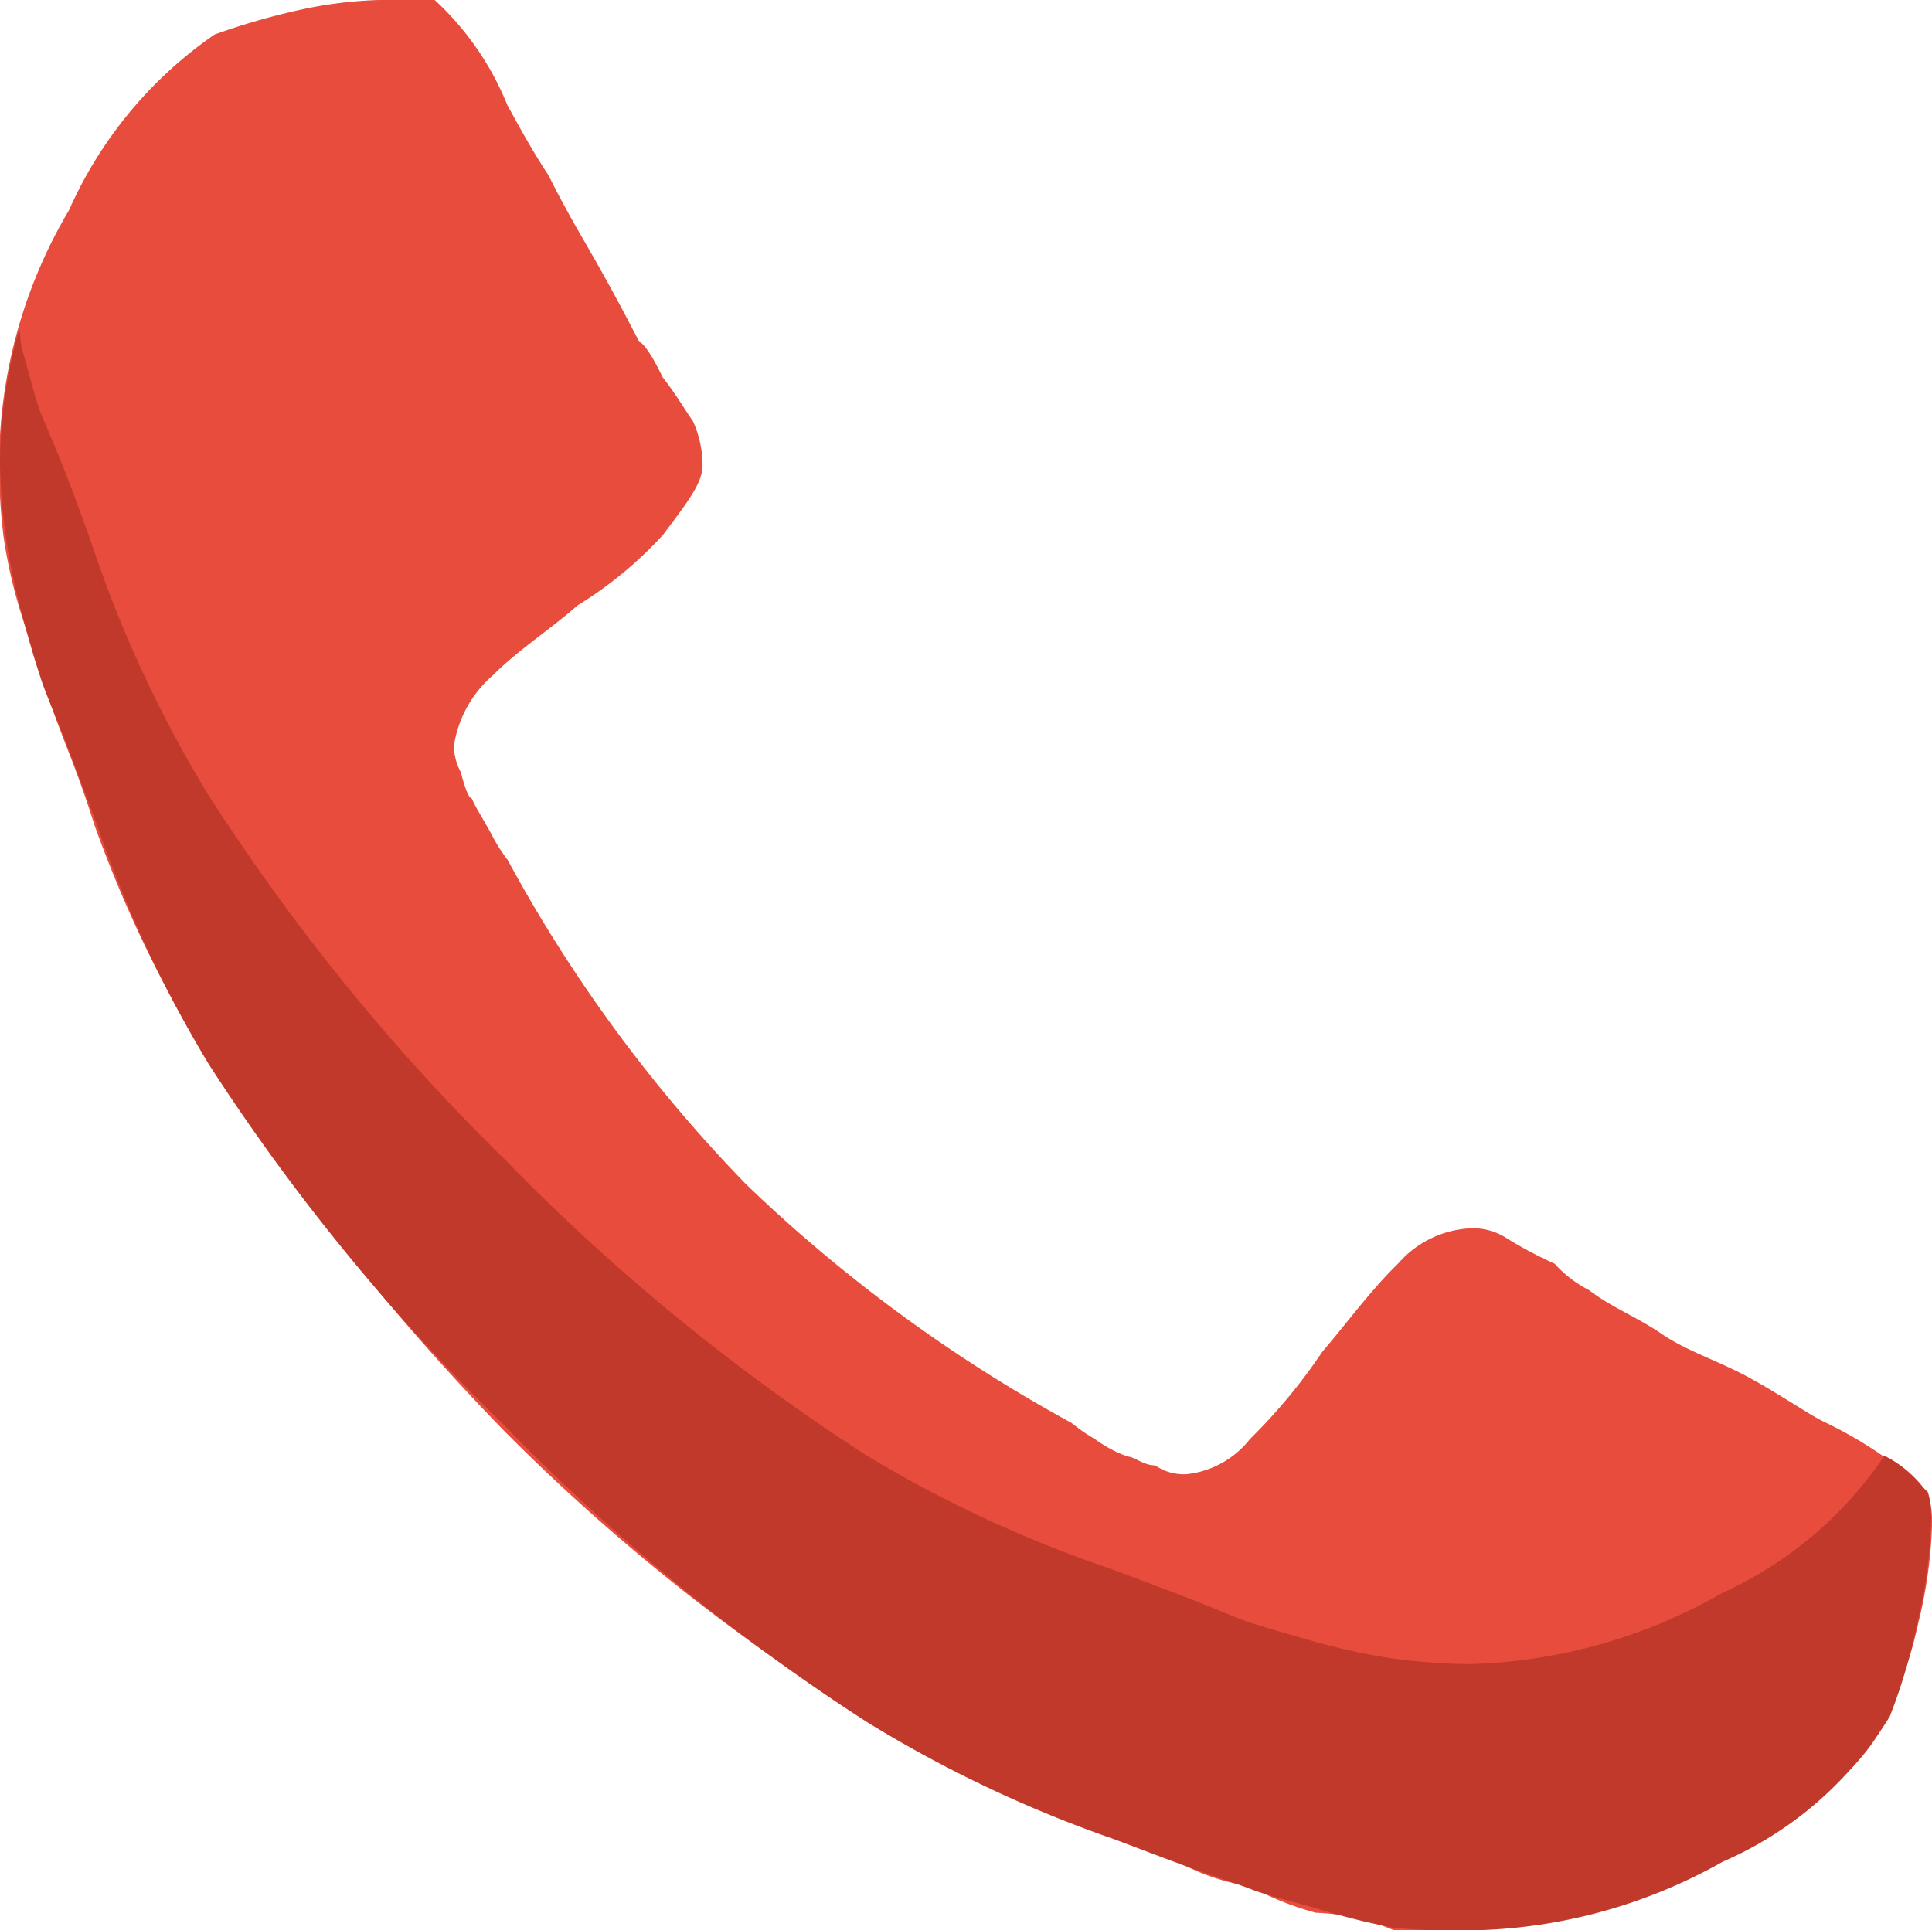 <svg xmlns="http://www.w3.org/2000/svg" width="20" height="19.987" viewBox="0 0 20 19.987">
  <g id="_9452380391557740365" data-name="9452380391557740365" transform="translate(-1 -1029.4)">
    <path id="Path_22319" data-name="Path 22319" d="M21,1045.207a4.9,4.9,0,0,1-.142,1,4.588,4.588,0,0,1-.3.909c-.2.545-.777,1-1.732,1.544a5.856,5.856,0,0,1-2.643.727h-.752a2.245,2.245,0,0,0-.81-.182,3.144,3.144,0,0,1-.681-.273,2.3,2.3,0,0,1-.781-.273c-.379-.182-.61-.182-.7-.273a10.143,10.143,0,0,1-2.486-1.181,20.666,20.666,0,0,1-3.765-3,25.779,25.779,0,0,1-3.054-3.816,13.038,13.038,0,0,1-1.179-2.453c-.028-.091-.114-.363-.256-.727s-.241-.636-.3-.818c-.047-.091-.114-.363-.2-.636a5.083,5.083,0,0,1-.185-.818,6.228,6.228,0,0,1-.043-.727,5.172,5.172,0,0,1,.724-2.635,4.346,4.346,0,0,1,1.506-1.817,7.19,7.19,0,0,1,.966-.273A4.441,4.441,0,0,1,5.2,1029.4h.3a3.033,3.033,0,0,1,.753,1.09c.1.182.246.454.426.727.18.363.346.636.5.908s.3.545.44.818c.028,0,.109.091.241.363.142.182.246.363.313.454a1.125,1.125,0,0,1,.1.454c0,.182-.137.363-.412.727a4.117,4.117,0,0,1-.881.727c-.313.272-.606.454-.881.727a1.206,1.206,0,0,0-.4.727.586.586,0,0,0,.071.273q.071.272.114.273c.038.091.1.182.2.363a1.669,1.669,0,0,0,.171.273,15.2,15.2,0,0,0,2.471,3.361,15.705,15.705,0,0,0,3.338,2.453c.019,0,.109.091.27.182a1.316,1.316,0,0,0,.341.182c.066,0,.162.091.284.091a.515.515,0,0,0,.327.091.965.965,0,0,0,.653-.363,5.838,5.838,0,0,0,.753-.909c.236-.273.5-.636.781-.908a1.061,1.061,0,0,1,.71-.363.643.643,0,0,1,.4.091,4.231,4.231,0,0,0,.511.273,1.228,1.228,0,0,0,.355.273c.237.182.488.273.753.454s.577.273.908.454.588.363.768.454a4.352,4.352,0,0,1,1.079.727,1.128,1.128,0,0,1,.043.363" transform="translate(0)" fill="#e74c3c"/>
    <path id="Path_22320" data-name="Path 22320" d="M1.2,4.75A5.089,5.089,0,0,0,1,6.141a6.284,6.284,0,0,0,.057.738,7.148,7.148,0,0,0,.17.823c.085.3.151.53.2.681s.17.416.312.795.227.6.256.681a12.966,12.966,0,0,0,1.164,2.5,21.473,21.473,0,0,0,3.066,3.747,21.47,21.47,0,0,0,3.747,3.066,13.03,13.03,0,0,0,2.5,1.193c.085.028.3.113.681.255s.653.227.795.283.378.114.681.2a7.5,7.5,0,0,0,.795.2,6.888,6.888,0,0,0,.767.028,5.473,5.473,0,0,0,2.64-.71,3.8,3.8,0,0,0,1.732-1.505,5.815,5.815,0,0,0,.284-.965,4.907,4.907,0,0,0,.142-1.022.95.95,0,0,0-.028-.313,1.183,1.183,0,0,0-.454-.4,4.011,4.011,0,0,1-1.675,1.419,5.52,5.52,0,0,1-2.64.739,6.632,6.632,0,0,1-.767-.057,6.785,6.785,0,0,1-.795-.17c-.3-.085-.53-.152-.681-.2s-.416-.17-.795-.313-.6-.227-.681-.255a12.939,12.939,0,0,1-2.5-1.164,21.47,21.47,0,0,1-3.747-3.066A21.583,21.583,0,0,1,3.158,9.576,12.67,12.67,0,0,1,1.994,7.106c-.028-.085-.113-.331-.256-.71s-.255-.624-.312-.766-.114-.378-.2-.681c-.02-.072-.011-.13-.028-.2Z" transform="translate(0 1028.057)" fill="#c0392b"/>
  </g>
</svg>
